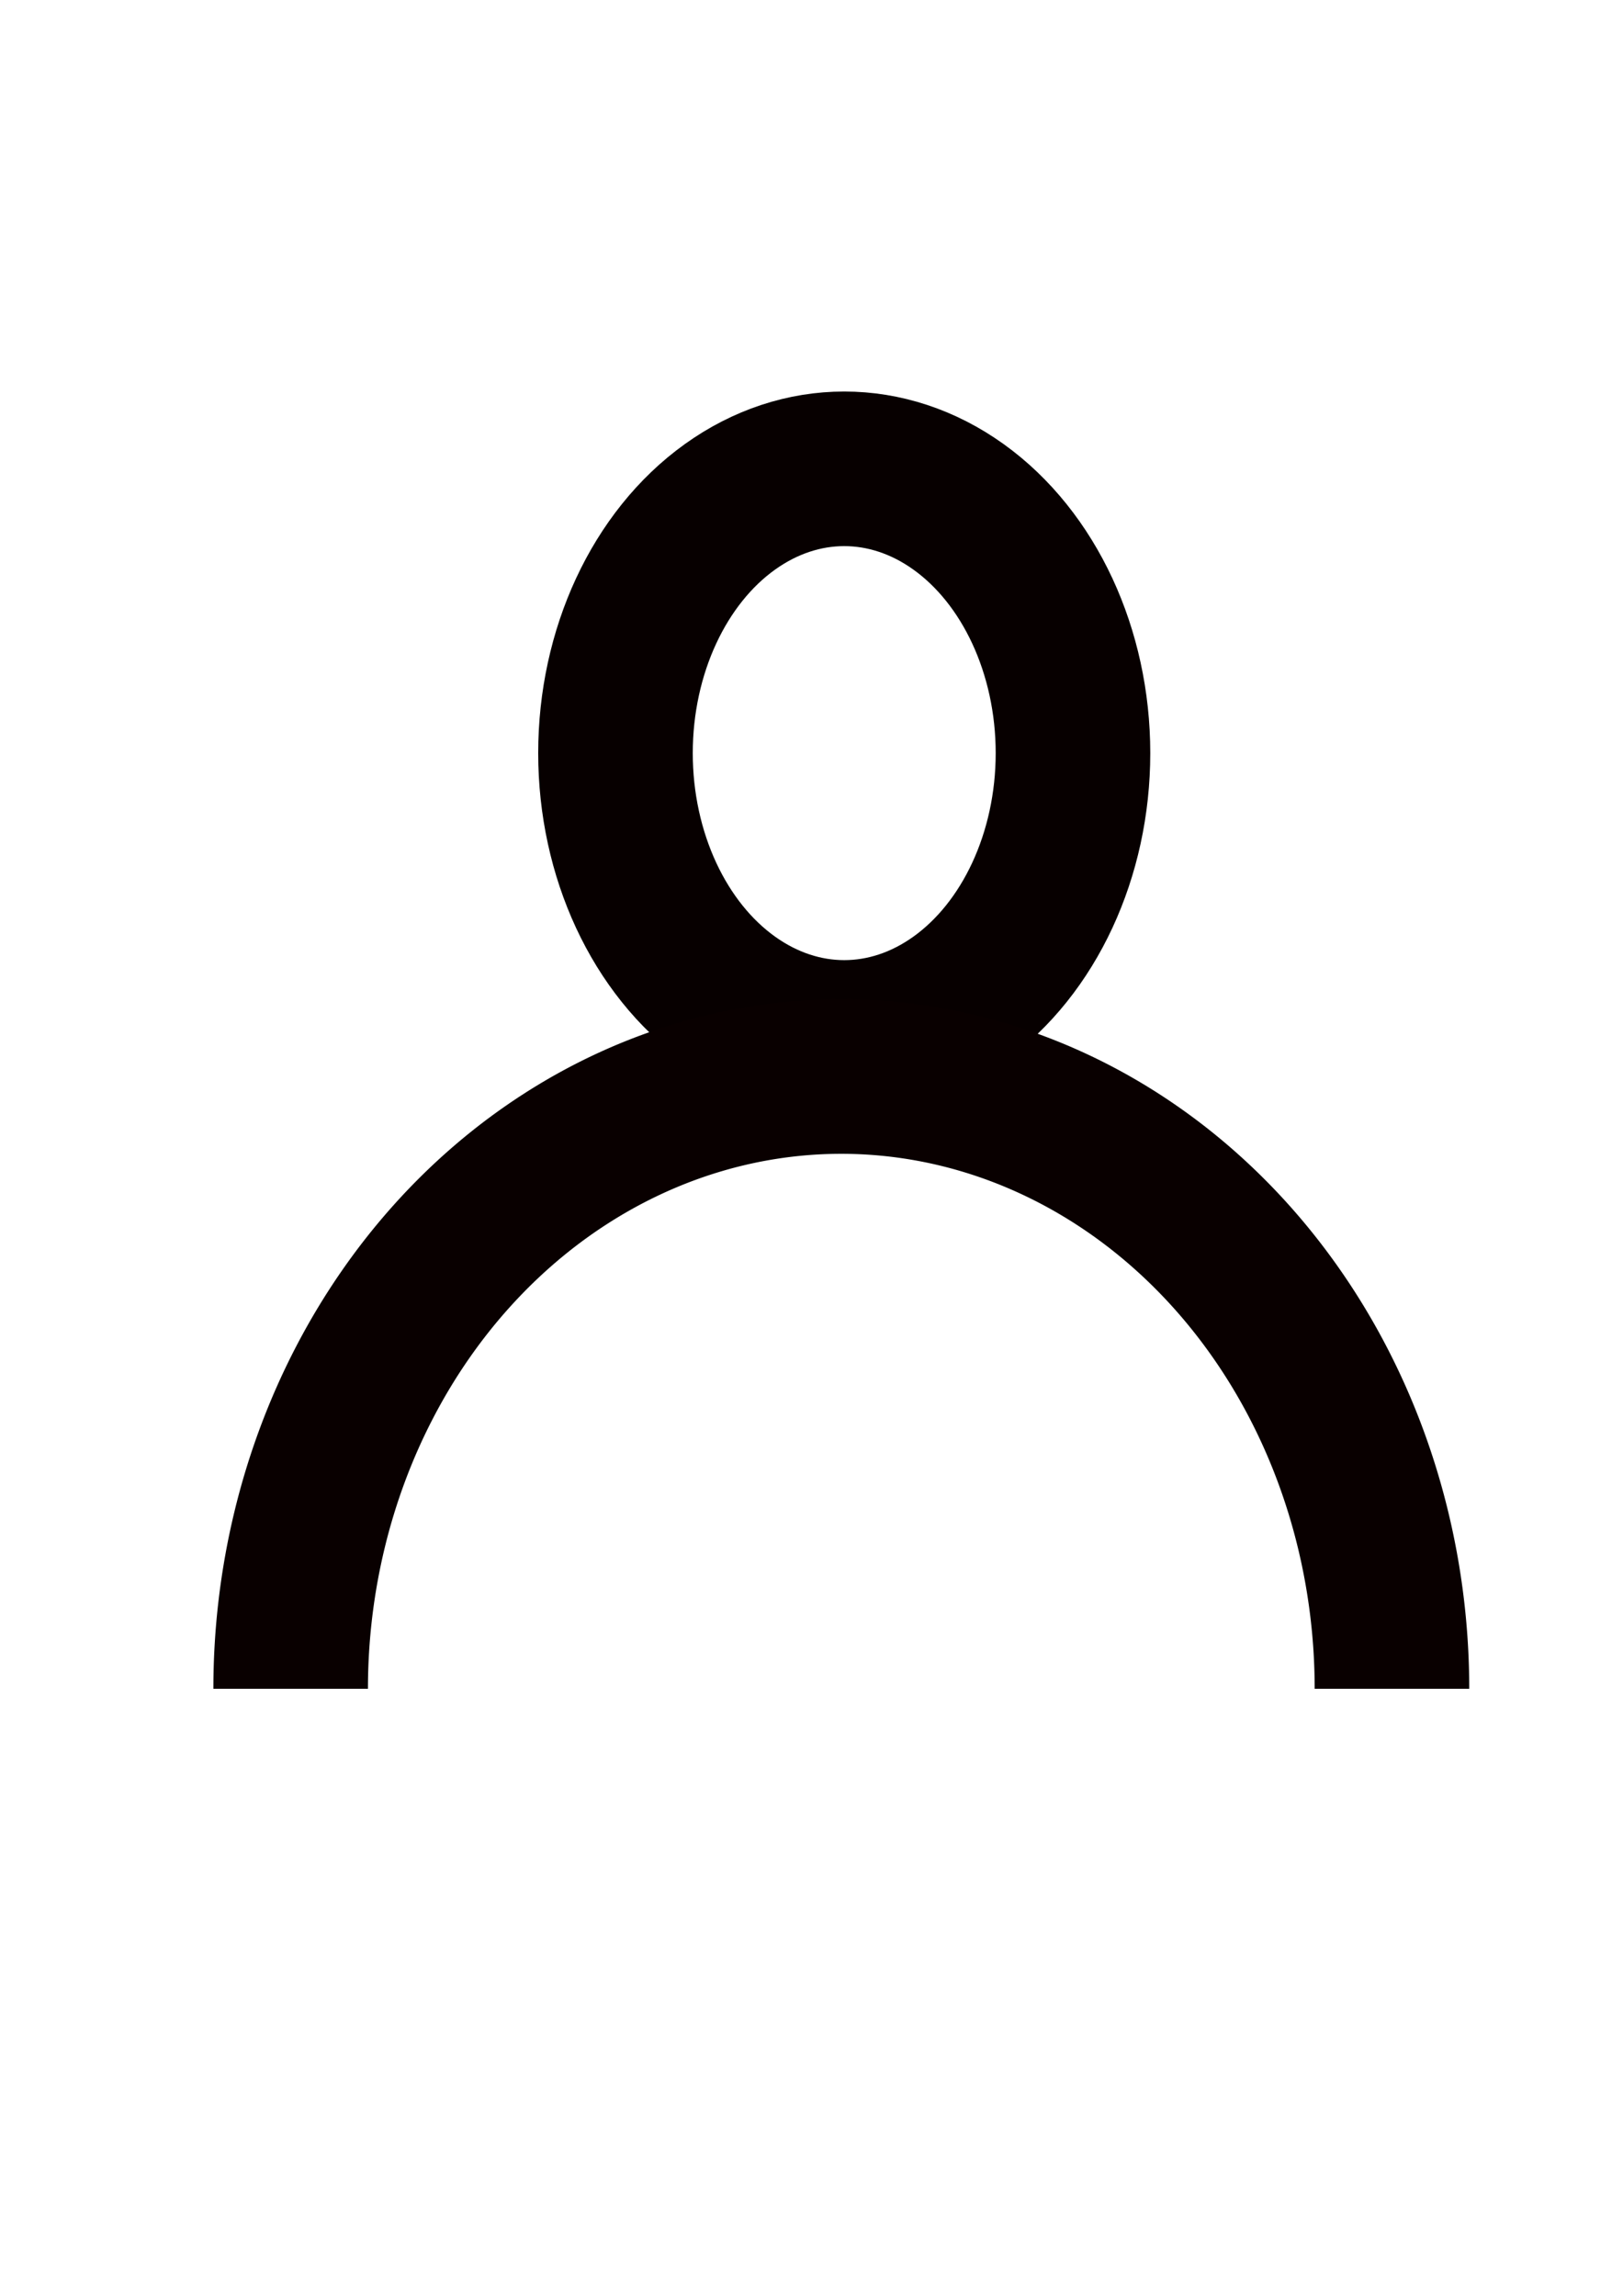 <?xml version="1.0" encoding="UTF-8" standalone="no"?>
<!-- Created with Inkscape (http://www.inkscape.org/) -->

<svg
   xmlns:dc="http://purl.org/dc/elements/1.1/"
   xmlns:cc="http://creativecommons.org/ns#"
   xmlns:rdf="http://www.w3.org/1999/02/22-rdf-syntax-ns#"
   xmlns:svg="http://www.w3.org/2000/svg"
   xmlns="http://www.w3.org/2000/svg"
   xmlns:sodipodi="http://sodipodi.sourceforge.net/DTD/sodipodi-0.dtd"
   xmlns:inkscape="http://www.inkscape.org/namespaces/inkscape"
   width="210mm"
   height="297mm"
   viewBox="0 0 210 297"
   version="1.1"
   id="svg8"
   inkscape:version="0.92.4 (33fec40, 2019-01-16)"
   sodipodi:docname="logo-negro.svg">
  <defs
     id="defs2" />
  <sodipodi:namedview
     id="base"
     pagecolor="#ffffff"
     bordercolor="#666666"
     borderopacity="1.0"
     inkscape:pageopacity="0.0"
     inkscape:pageshadow="2"
     inkscape:zoom="0.35"
     inkscape:cx="-121.42857"
     inkscape:cy="560"
     inkscape:document-units="mm"
     inkscape:current-layer="layer1"
     showgrid="false"
     inkscape:snap-global="true"
     inkscape:window-width="1535"
     inkscape:window-height="740"
     inkscape:window-x="65"
     inkscape:window-y="27"
     inkscape:window-maximized="1" />
  <g
     inkscape:label="Capa 1"
     inkscape:groupmode="layer"
     id="layer1">
    <ellipse
       id="path3713"
       cx="109.235"
       cy="97.429"
       style="opacity:1;fill:#000000;fill-opacity:0;stroke:#070000;stroke-width:20;stroke-miterlimit:4;stroke-dasharray:none;stroke-opacity:1"
       rx="29.598"
       ry="36.779" />
    <path
       style="opacity:1;fill:#000000;fill-opacity:0;stroke:#090000;stroke-width:20;stroke-miterlimit:4;stroke-dasharray:none;stroke-opacity:1"
       id="path5978"
       sodipodi:type="arc"
       sodipodi:cx="-108.85713"
       sodipodi:cy="-218.47545"
       sodipodi:rx="71.24794"
       sodipodi:ry="79.211128"
       sodipodi:start="0"
       sodipodi:end="3.1415927"
       sodipodi:open="true"
       d="m -37.609,-218.475 a 71.248,79.211 0 0 1 -35.624,68.599 71.248,79.211 0 0 1 -71.248,0 71.248,79.211 0 0 1 -35.624,-68.599"
       transform="scale(-1)" />
  </g>
</svg>
